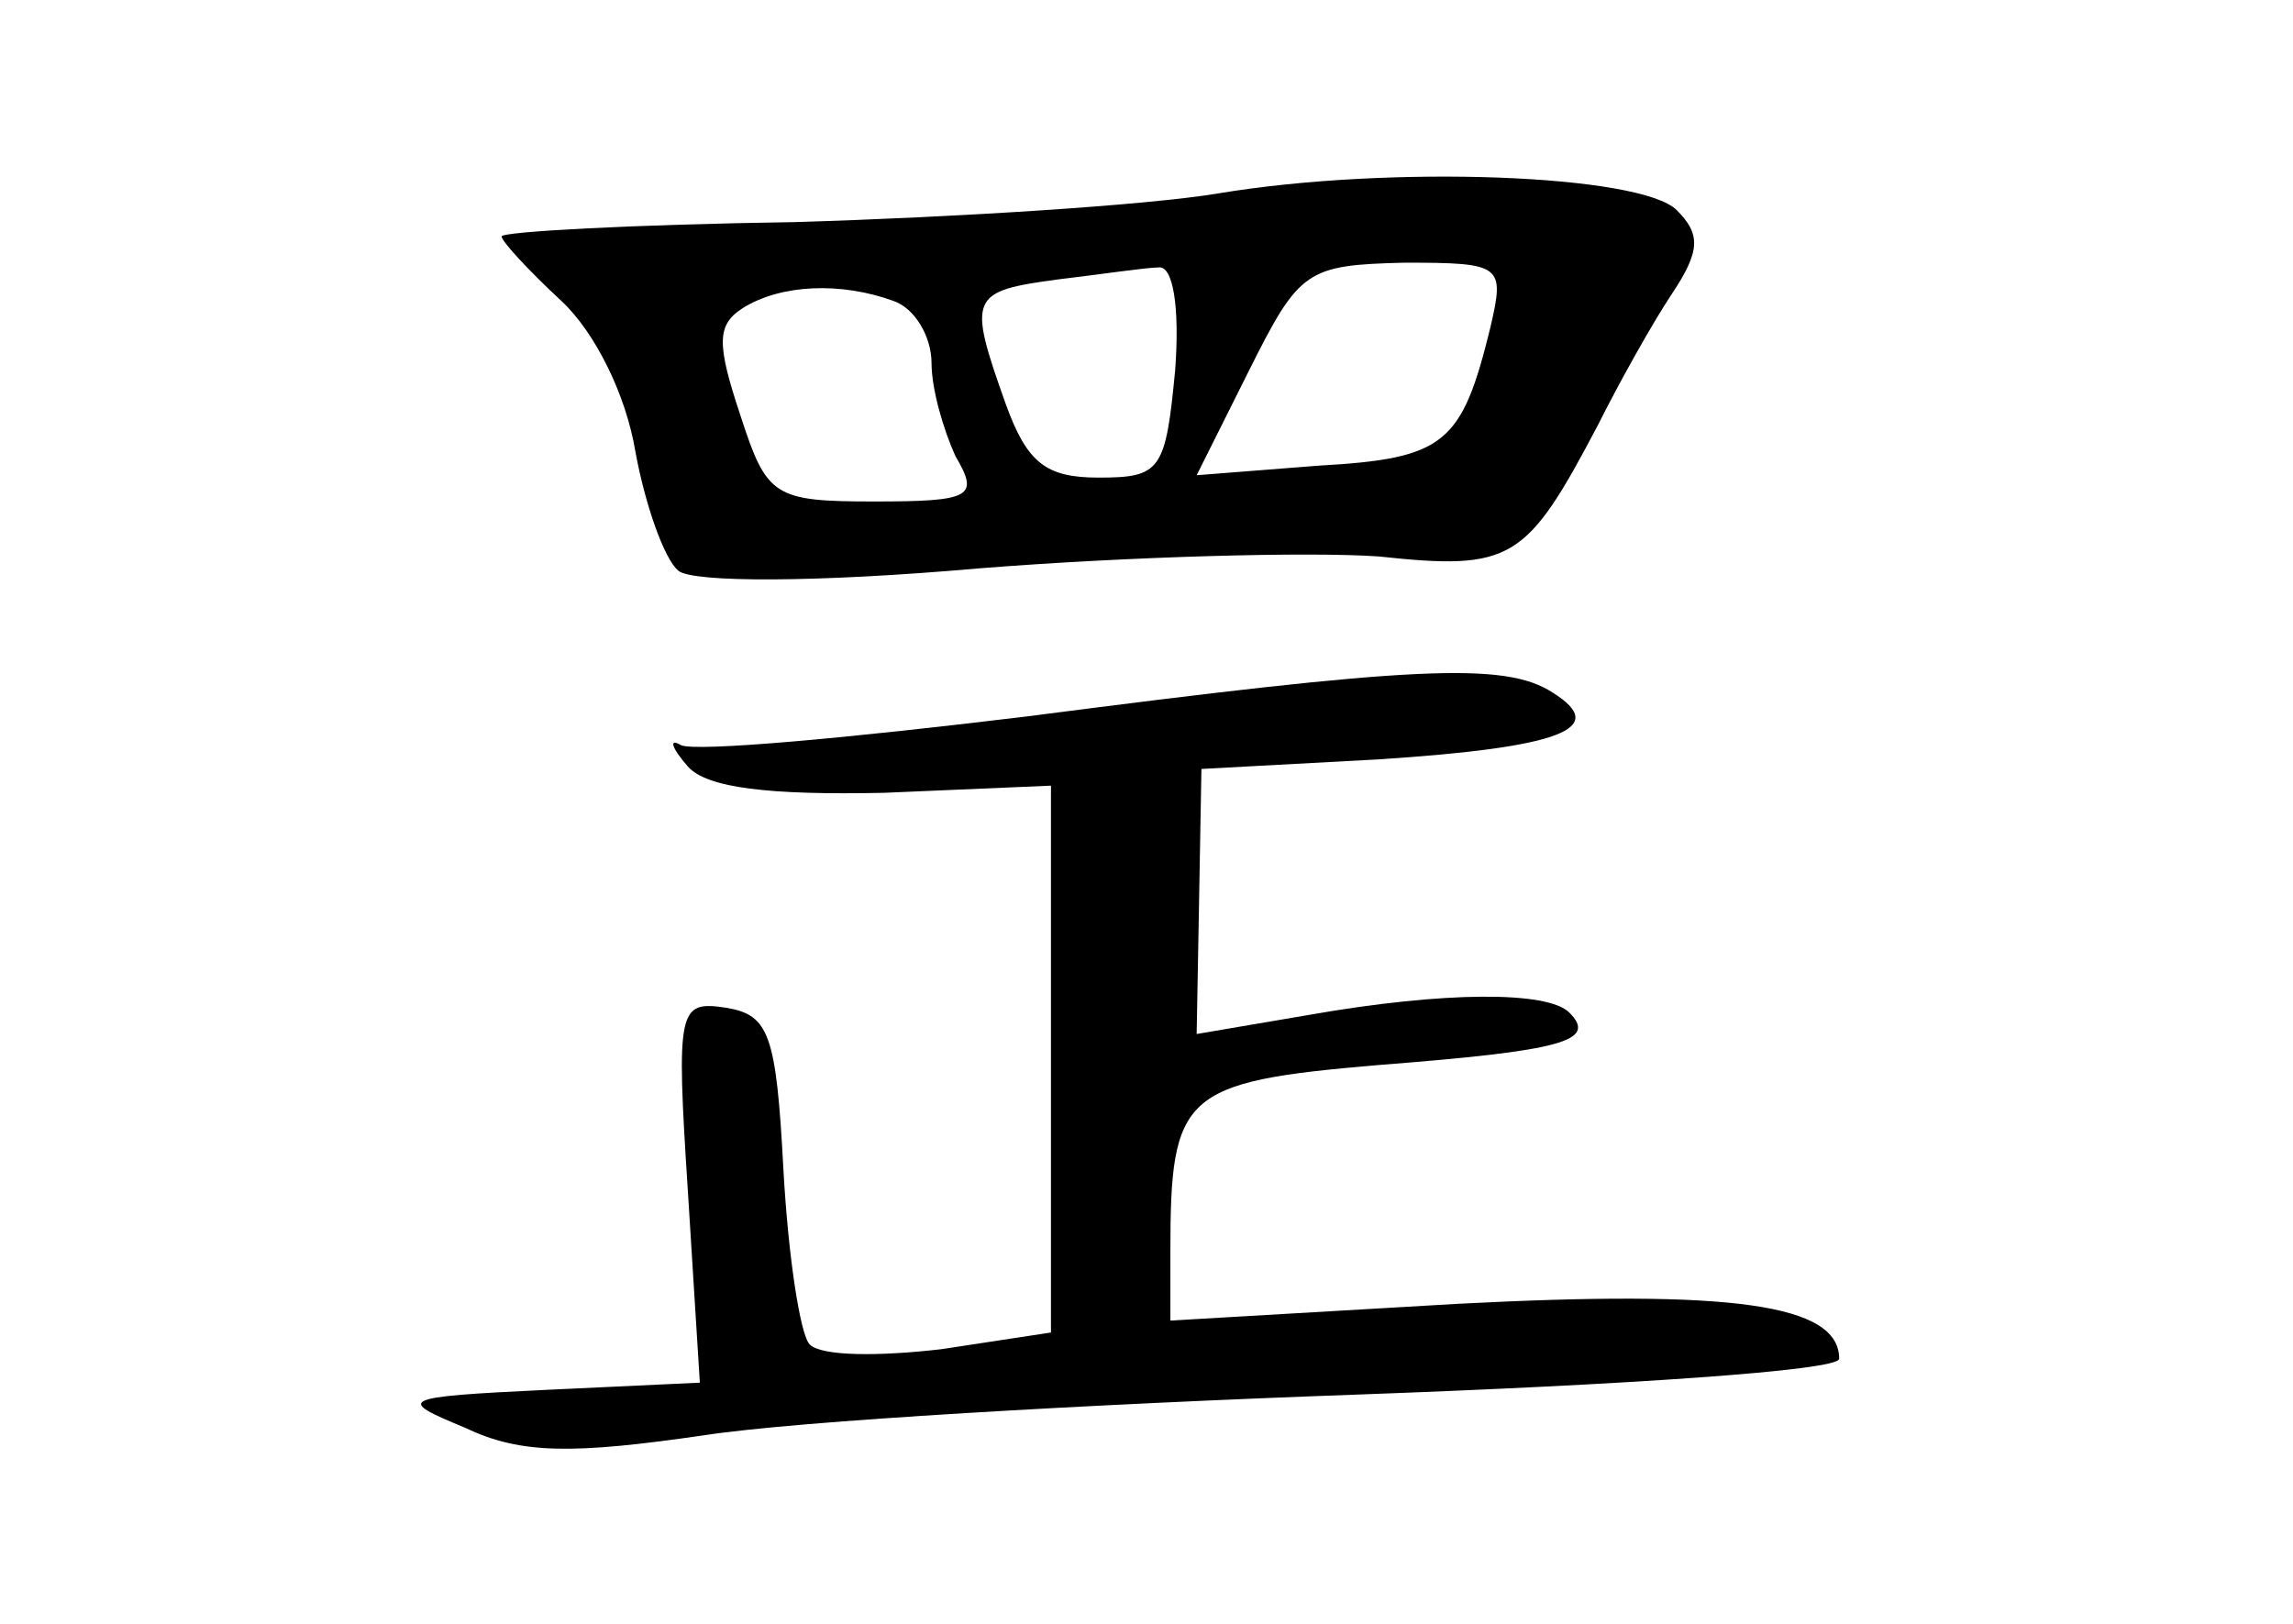 <?xml version="1.0" standalone="no"?>
<!DOCTYPE svg PUBLIC "-//W3C//DTD SVG 20010904//EN"
 "http://www.w3.org/TR/2001/REC-SVG-20010904/DTD/svg10.dtd">
<svg version="1.0" xmlns="http://www.w3.org/2000/svg"
 width="96pt" height="68pt" viewBox="0 0 96 68"
 preserveAspectRatio="xMidYMid meet">
<g transform="translate(0,68) scale(0.1,-0.1)"
fill="#000000" stroke="none">
<path d="M510 599 c-30 -5 -110 -10 -177 -12 -68 -1 -123 -4 -123 -6 0 -2 11
-14 25 -27 14 -13 27 -39 31 -63 4 -22 12 -45 18 -50 6 -5 58 -5 126 1 63 5
138 7 167 5 56 -6 62 -2 92 55 9 18 23 43 31 55 12 18 12 25 2 35 -15 15 -120
19 -192 7z m-18 -74 c-4 -42 -6 -45 -32 -45 -22 0 -30 6 -39 31 -16 45 -15 47
22 52 17 2 37 5 42 5 6 1 9 -16 7 -43z m132 18 c-12 -49 -19 -55 -72 -58 l-51
-4 22 44 c21 42 24 44 65 45 41 0 42 -1 36 -27z m-250 11 c9 -3 16 -15 16 -26
0 -11 5 -28 10 -39 10 -17 7 -19 -34 -19 -42 0 -45 2 -56 36 -10 30 -10 38 1
45 16 10 41 11 63 3z"/>
<path d="M430 380 c-74 -9 -139 -15 -145 -12 -5 3 -4 -1 3 -9 8 -9 34 -12 82
-11 l70 3 0 -114 0 -115 -46 -7 c-26 -3 -50 -3 -55 2 -4 4 -9 37 -11 73 -3 57
-6 65 -24 68 -20 3 -21 0 -16 -77 l5 -80 -64 -3 c-63 -3 -63 -4 -34 -16 23
-11 45 -11 100 -3 39 6 161 13 273 17 111 4 202 10 202 15 0 23 -45 29 -160
23 l-120 -7 0 29 c0 66 5 71 87 78 77 6 92 10 80 22 -9 9 -52 9 -109 -1 l-47
-8 1 55 1 56 74 4 c77 5 97 13 73 28 -20 13 -58 11 -220 -10z"/>
</g>
</svg>

